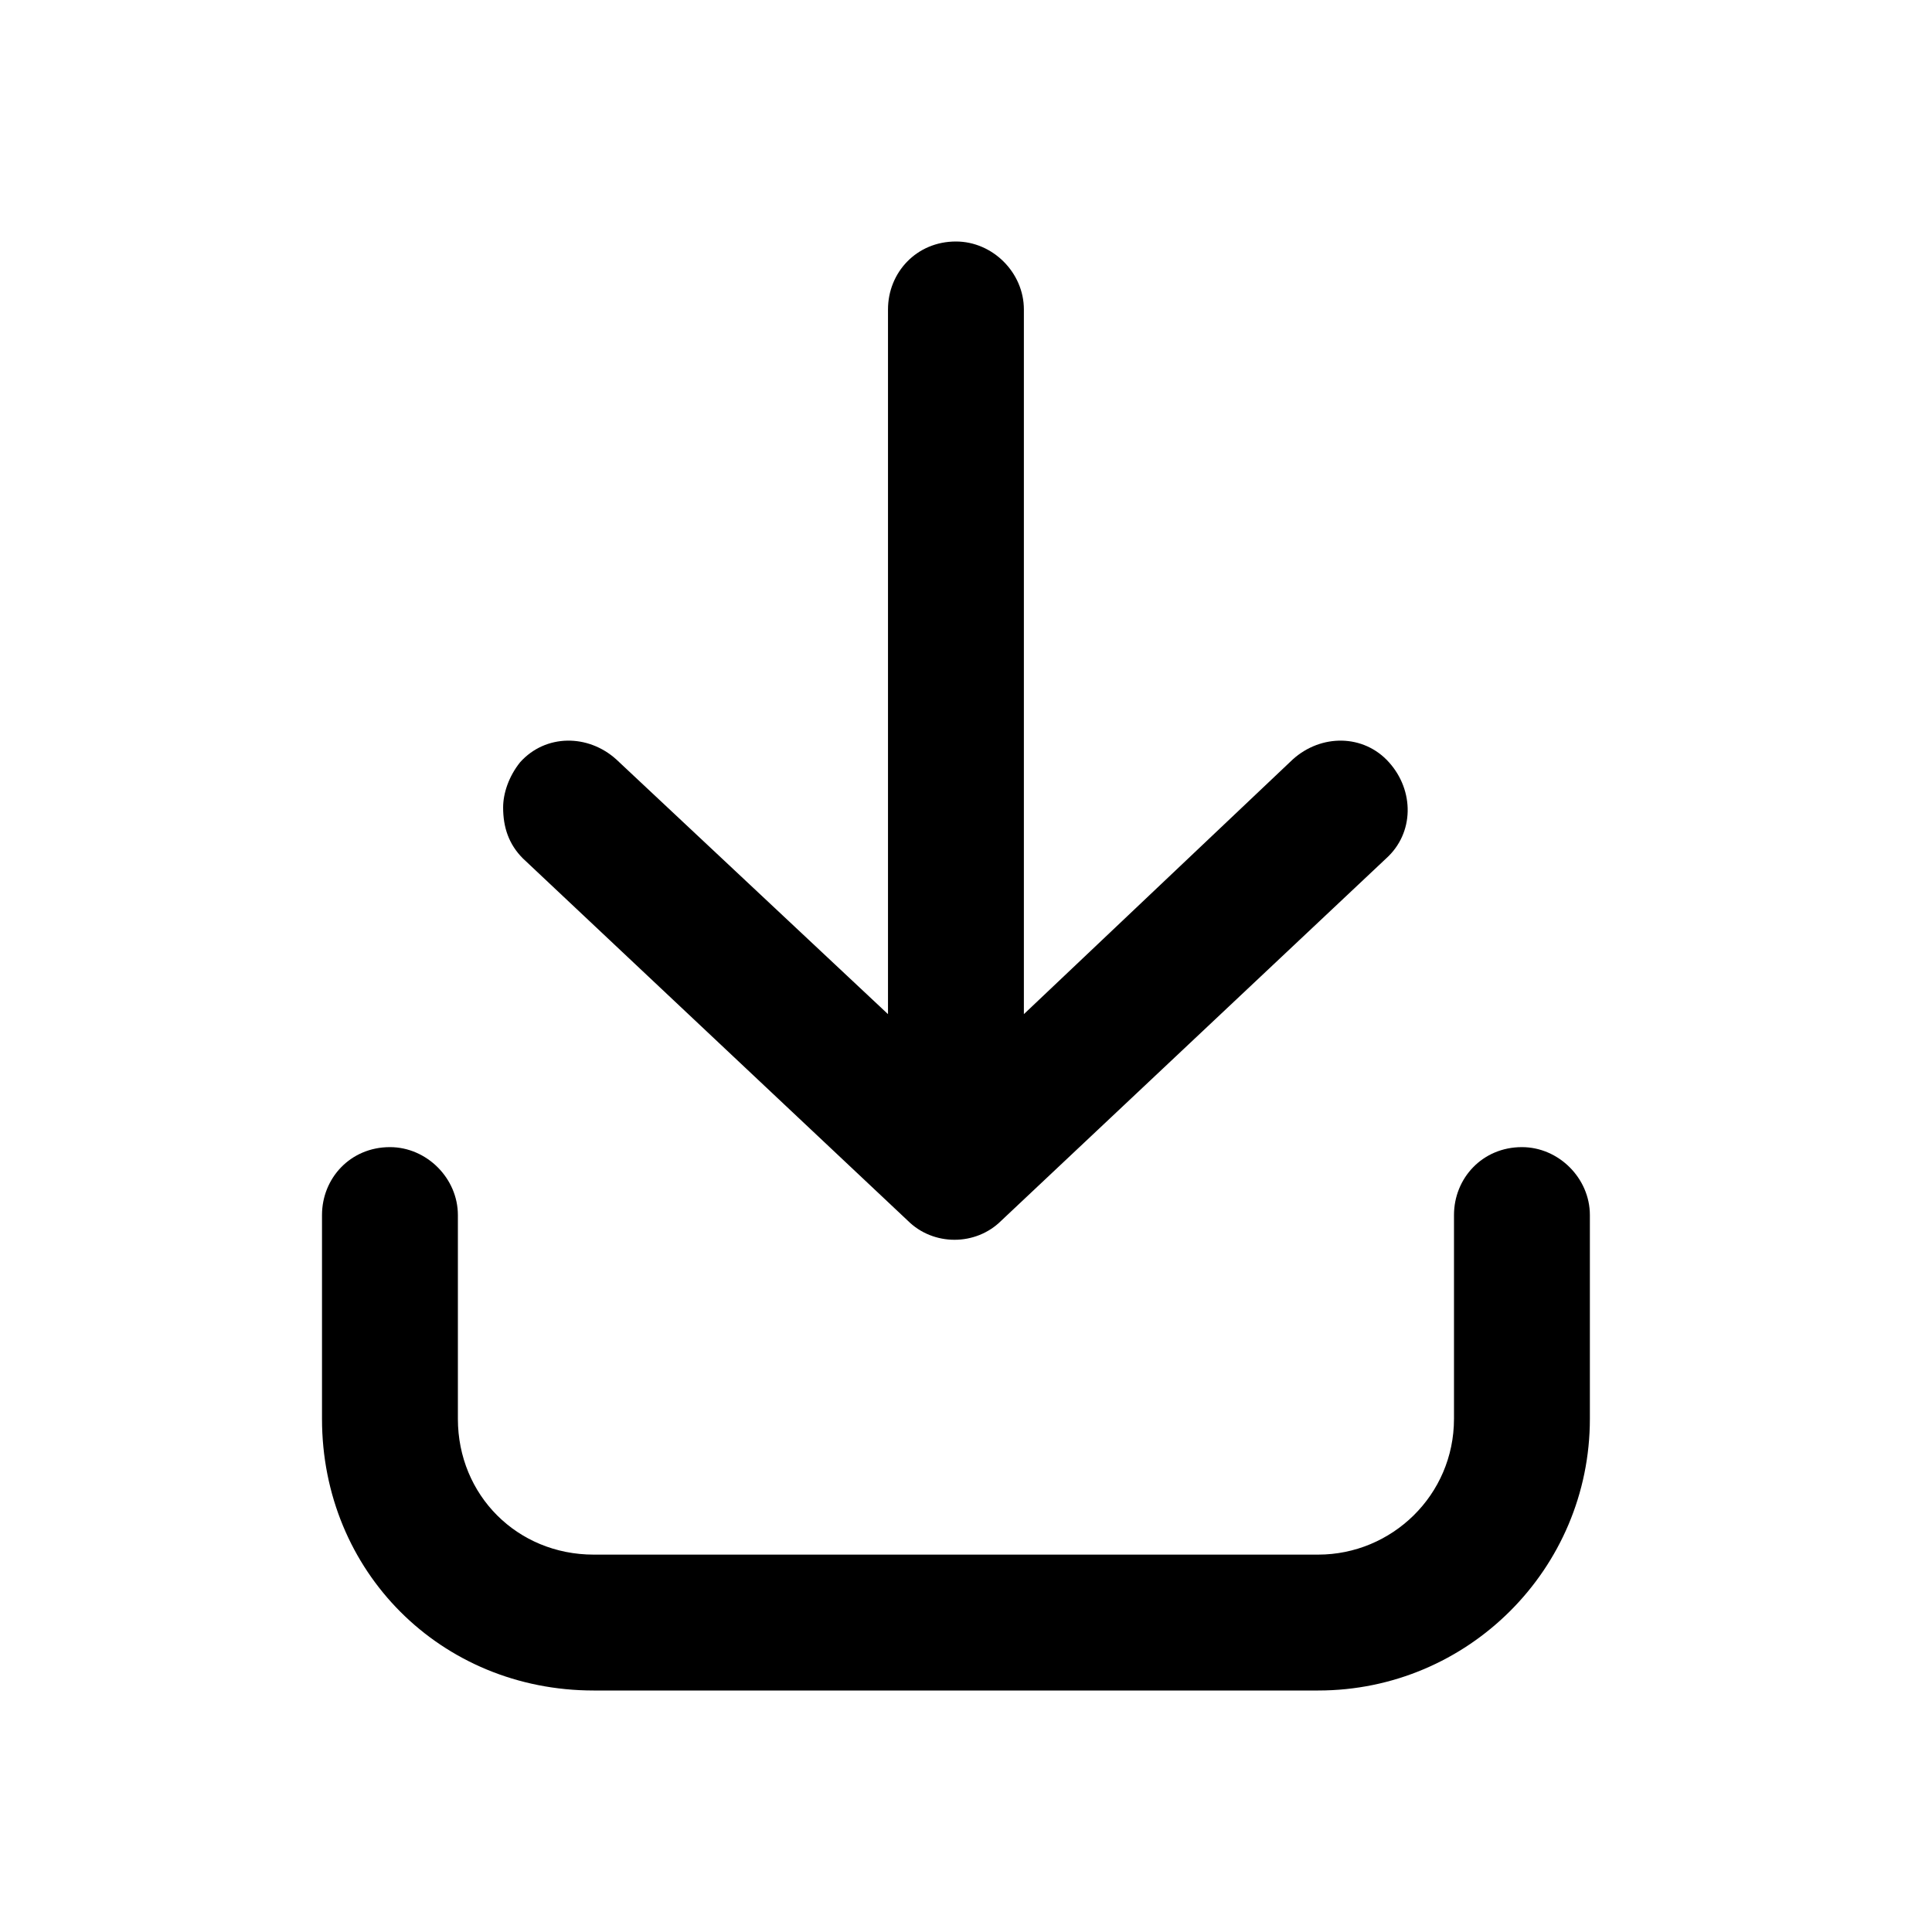 <svg width="24" height="24" viewBox="0 0 24 24" xmlns="http://www.w3.org/2000/svg">
<path d="M16.375 21H7.375C5.477 21 4 19.523 4 17.625V15.094C4 14.637 4.352 14.25 4.844 14.25C5.301 14.25 5.688 14.637 5.688 15.094V17.625C5.688 18.574 6.426 19.312 7.375 19.312H16.375C17.289 19.312 18.062 18.574 18.062 17.625V15.094C18.062 14.637 18.414 14.25 18.906 14.25C19.363 14.25 19.75 14.637 19.75 15.094V17.625C19.75 19.488 18.238 21 16.375 21ZM12.438 15.164L17.219 10.664C17.57 10.348 17.57 9.82 17.254 9.469C16.938 9.117 16.41 9.117 16.059 9.434L12.719 12.598V3.844C12.719 3.387 12.332 3 11.875 3C11.383 3 11.031 3.387 11.031 3.844V12.598L7.656 9.434C7.305 9.117 6.777 9.117 6.461 9.469C6.32 9.645 6.25 9.855 6.25 10.031C6.25 10.277 6.32 10.488 6.496 10.664L11.277 15.164C11.594 15.48 12.121 15.48 12.438 15.164Z"/>
</svg>
